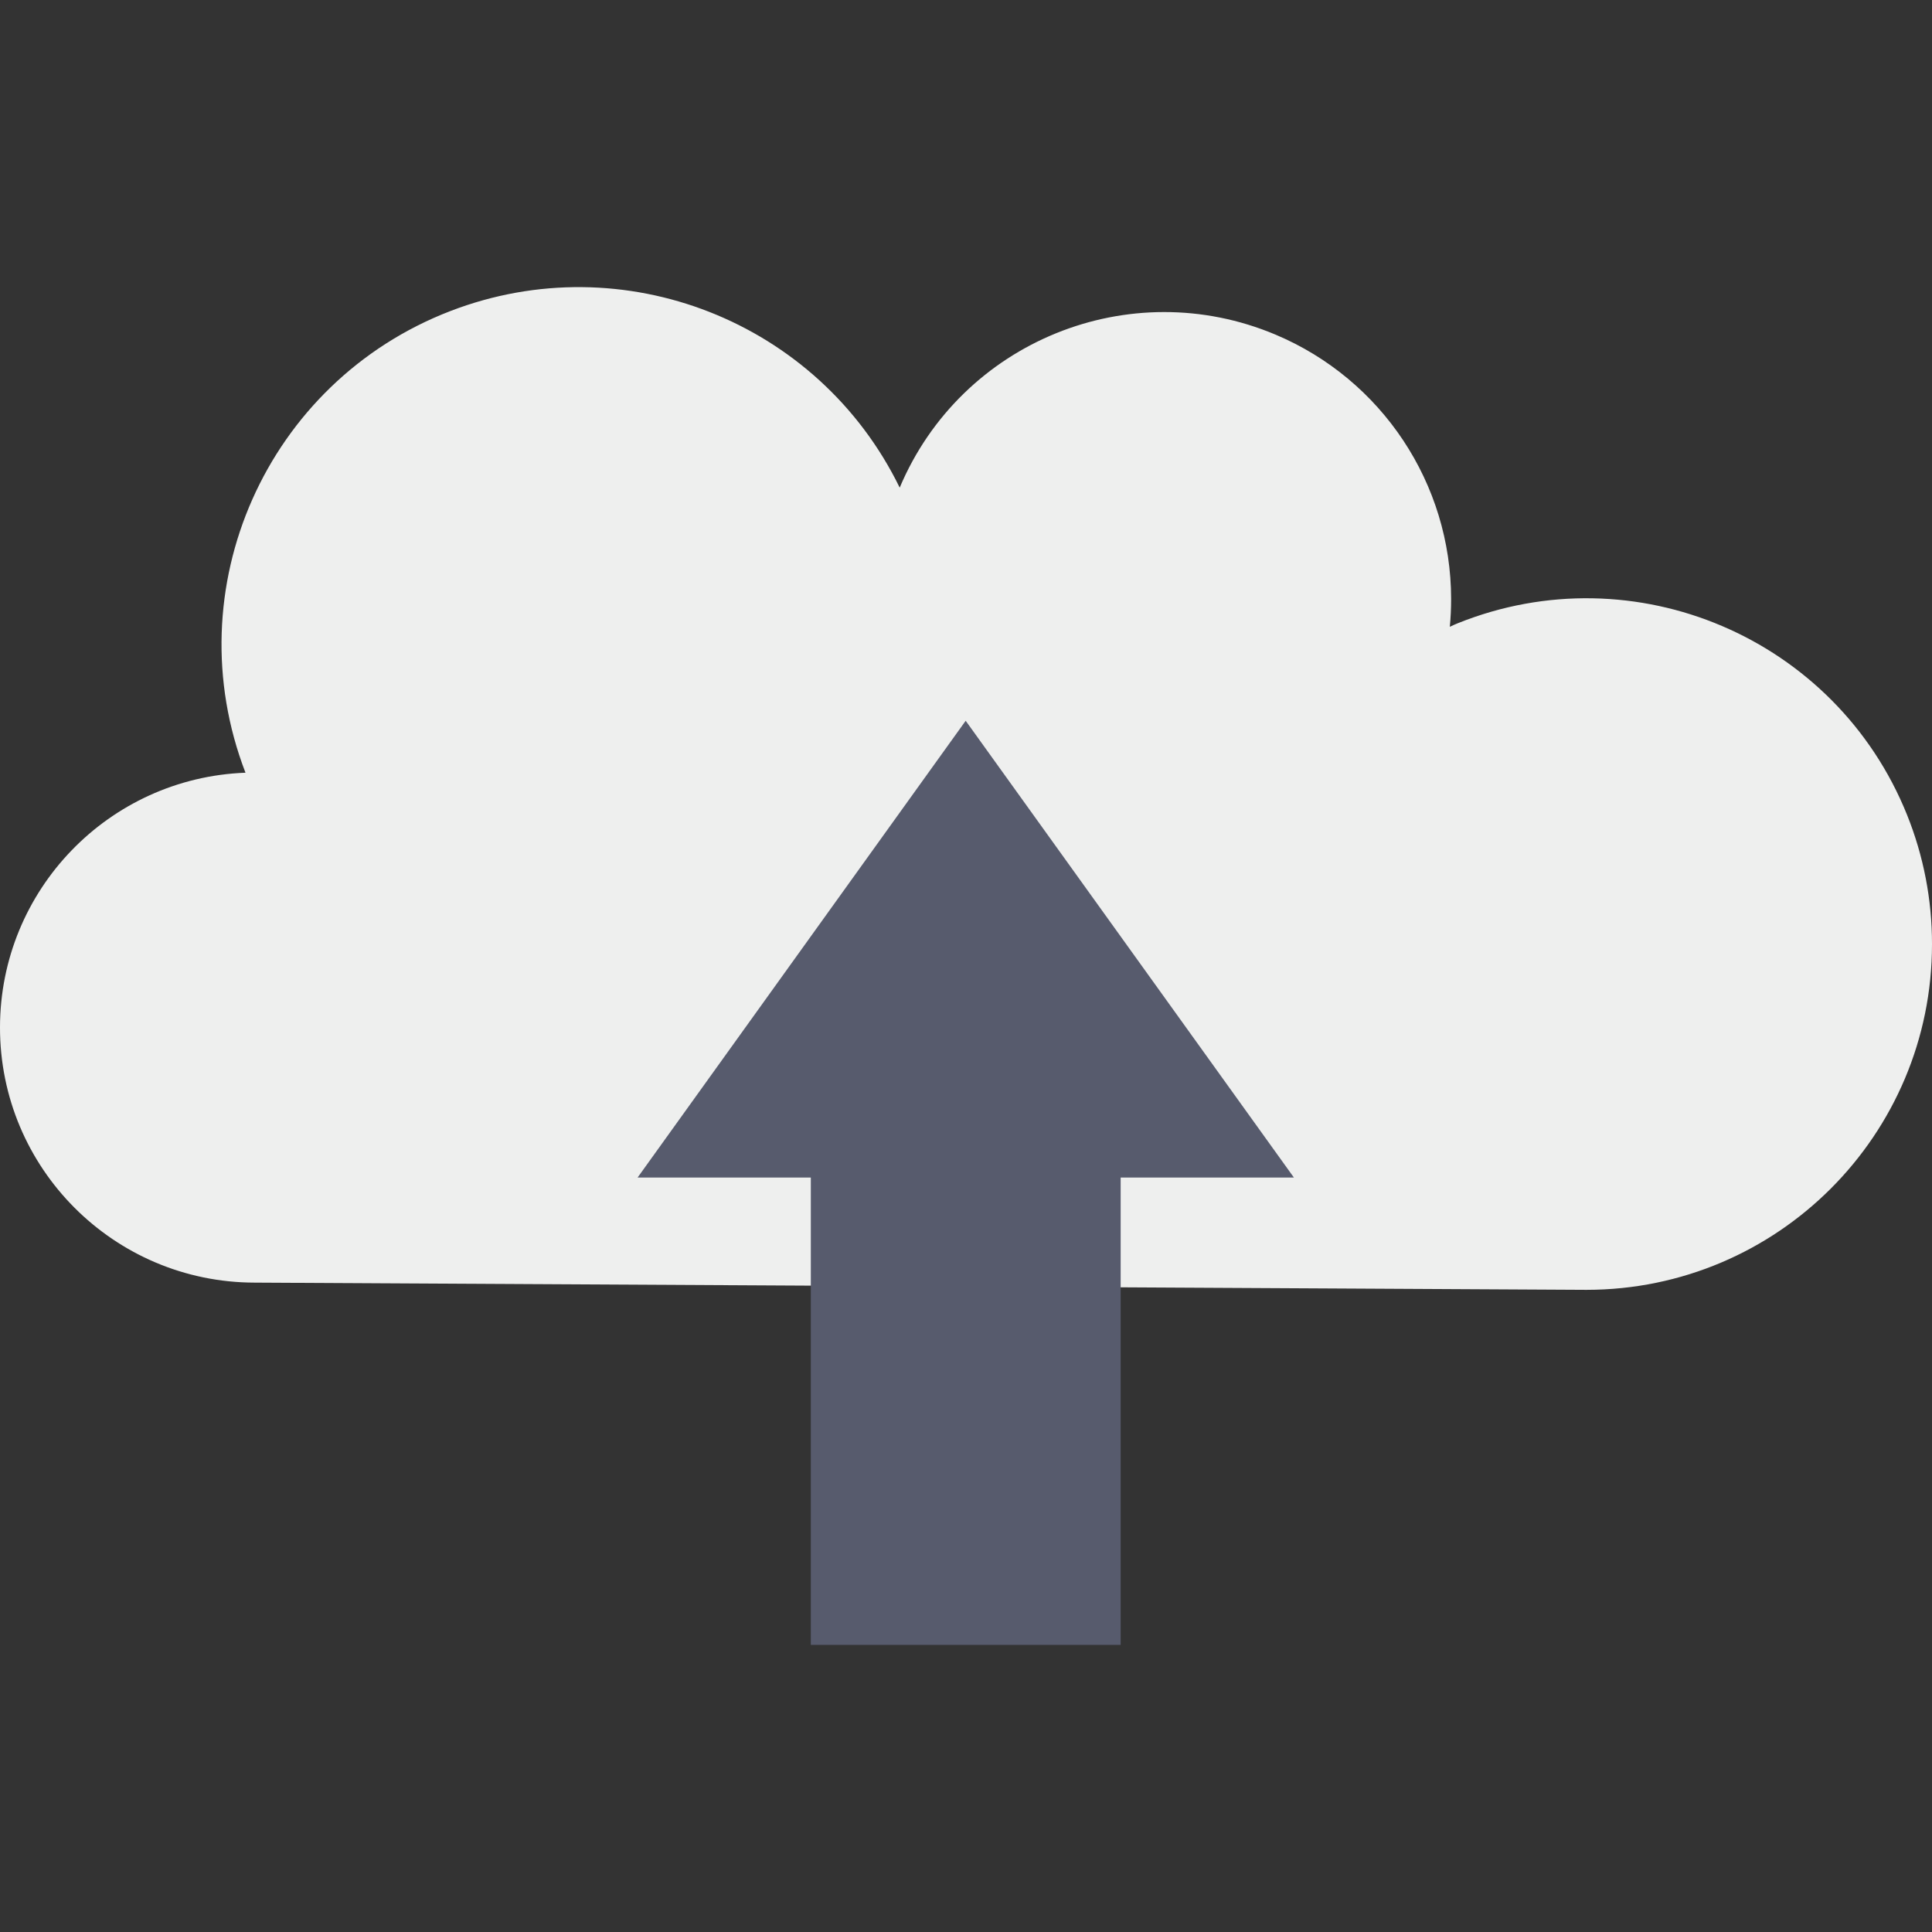 <svg id="Capa_1" enable-background="new 0 0 507.865 507.865" height="512" viewBox="0 0 507.865 507.865" width="512" xmlns="http://www.w3.org/2000/svg"><rect x="0" y="0" width="507.865" height="507.865" fill="#333333" stroke="none"/><g><path d="m507.865 248.164c.026 50.175-40.627 90.87-90.802 90.896-.024 0-.047 0-.071 0l-350.047-1.896c-37.027-.055-67-30.115-66.945-67.143.053-36.011 28.544-65.547 64.529-66.898-18.638-48.386 5.478-102.72 53.864-121.357 45.45-17.507 96.741 2.649 118.112 46.416 16.185-38.391 60.427-56.393 98.818-40.208 27.949 11.783 46.123 39.158 46.133 69.489 0 2.469-.112 4.885-.343 7.301.691-.343 1.382-.632 2.067-.921 46.526-18.713 99.413 3.835 118.126 50.361 4.343 10.795 6.569 22.325 6.559 33.96z" fill="#eeefee"/><path d="m340.131 309.544h-45.543v122.847h-81.445v-122.847h-45.543l86.248-120.077z" fill="#575b6d"/></g></svg>